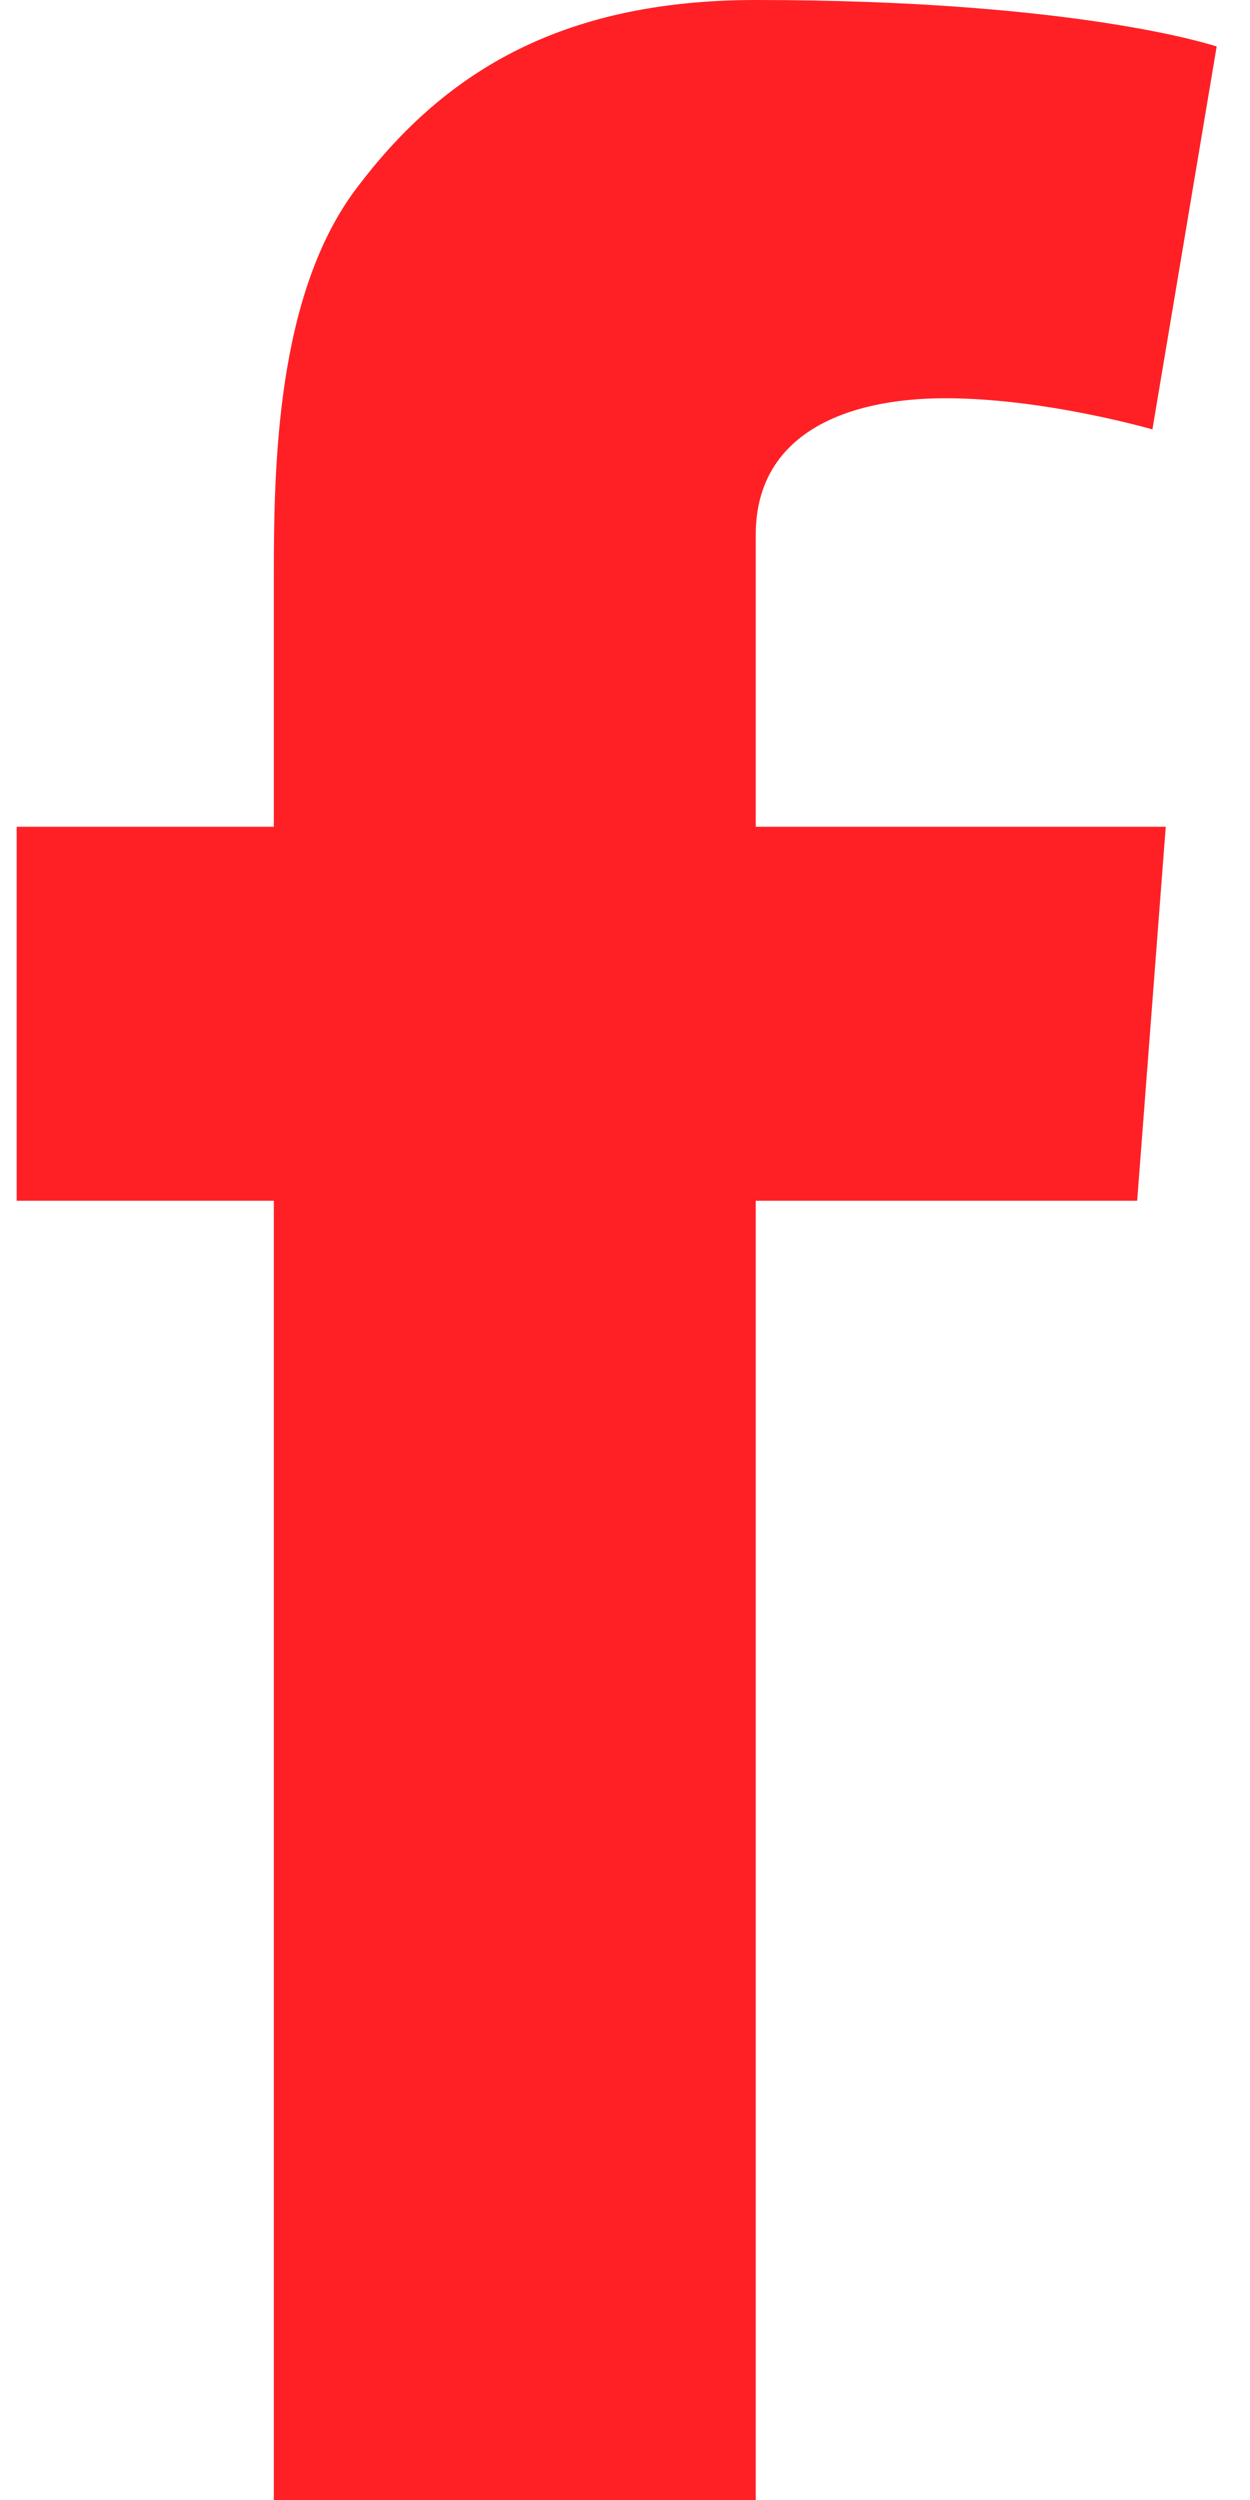<?xml version="1.0" encoding="UTF-8" standalone="no"?>
<svg width="15px" height="30px" viewBox="0 0 15 30" version="1.1" xmlns="http://www.w3.org/2000/svg" xmlns:xlink="http://www.w3.org/1999/xlink" xmlns:sketch="http://www.bohemiancoding.com/sketch/ns">
    <!-- Generator: Sketch 3.5.1 (25234) - http://www.bohemiancoding.com/sketch -->
    <title>Facebook</title>
    <desc>Created with Sketch.</desc>
    <defs></defs>
    <g id="Page-1" stroke="none" stroke-width="1" fill="none" fill-rule="evenodd" sketch:type="MSPage">
        <g id="Artboard-1" sketch:type="MSArtboardGroup" transform="translate(-67, -106)" fill="#FF2025">
            <g id="Social-orange" sketch:type="MSLayerGroup" transform="translate(67, 106)">
                <path d="M0.2,9.921 L3.286,9.921 L3.286,6.907 C3.286,5.577 3.319,3.527 4.279,2.258 C5.291,0.914 6.68,0 9.069,0 C12.961,0 14.6,0.558 14.6,0.558 L13.829,5.153 C13.829,5.153 12.543,4.779 11.344,4.779 C10.143,4.779 9.069,5.211 9.069,6.417 L9.069,9.921 L13.989,9.921 L13.646,14.409 L9.069,14.409 L9.069,30 L3.286,30 L3.286,14.409 L0.2,14.409 L0.2,9.921" id="Facebook" sketch:type="MSShapeGroup"></path>
            </g>
        </g>
    </g>
</svg>
